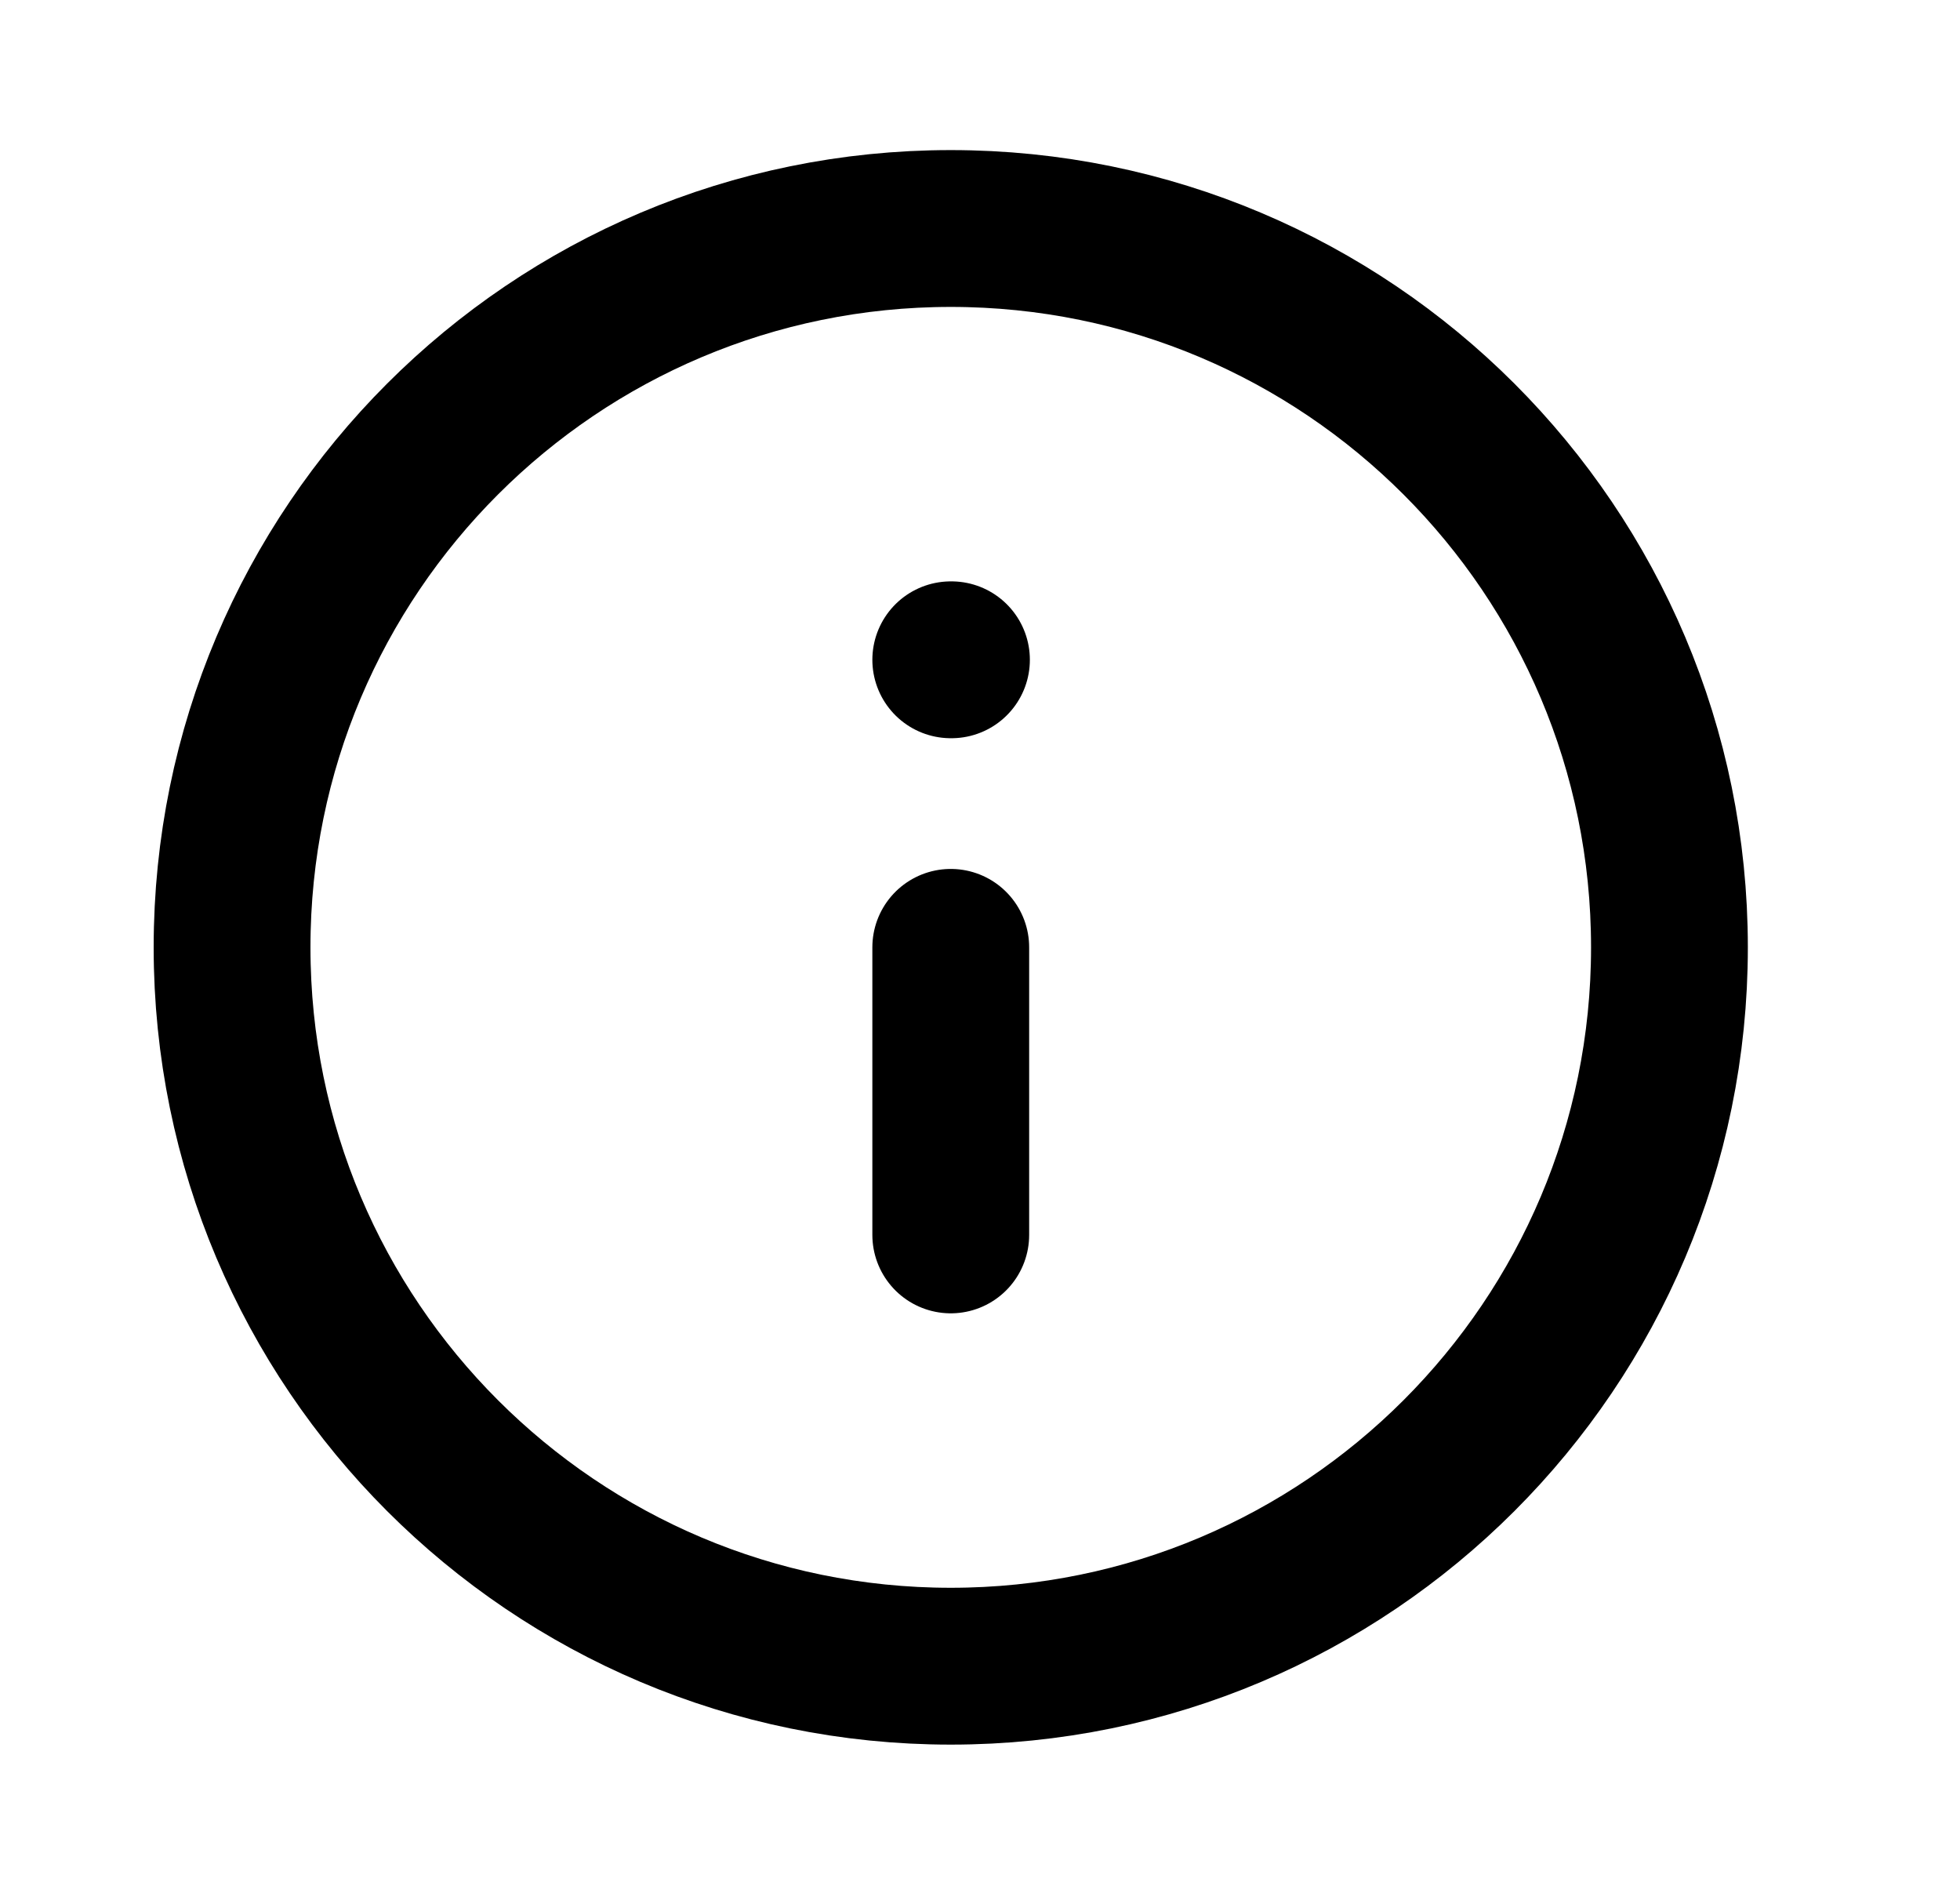 <svg width="25" height="24" viewBox="0 0 25 24" fill="none" xmlns="http://www.w3.org/2000/svg">
<g clip-path="url(#clip0_7_437)">
<path d="M12.127 21.248C17.19 21.248 21.294 17.144 21.294 12.081C21.294 7.018 17.19 2.914 12.127 2.914C7.064 2.914 2.96 7.018 2.96 12.081C2.96 17.144 7.064 21.248 12.127 21.248Z" stroke="black" stroke-width="2" stroke-linecap="round" stroke-linejoin="round"/>
<path d="M12.127 15.748V12.081" stroke="black" stroke-width="2" stroke-linecap="round" stroke-linejoin="round"/>
<path d="M12.127 8.414H12.136" stroke="black" stroke-width="2" stroke-linecap="round" stroke-linejoin="round"/>
</g>
<defs>
<clipPath id="clip0_7_437">
<rect width="22" height="22" fill="white" transform="translate(1.127 1.081)"/>
</clipPath>
</defs>
</svg>

